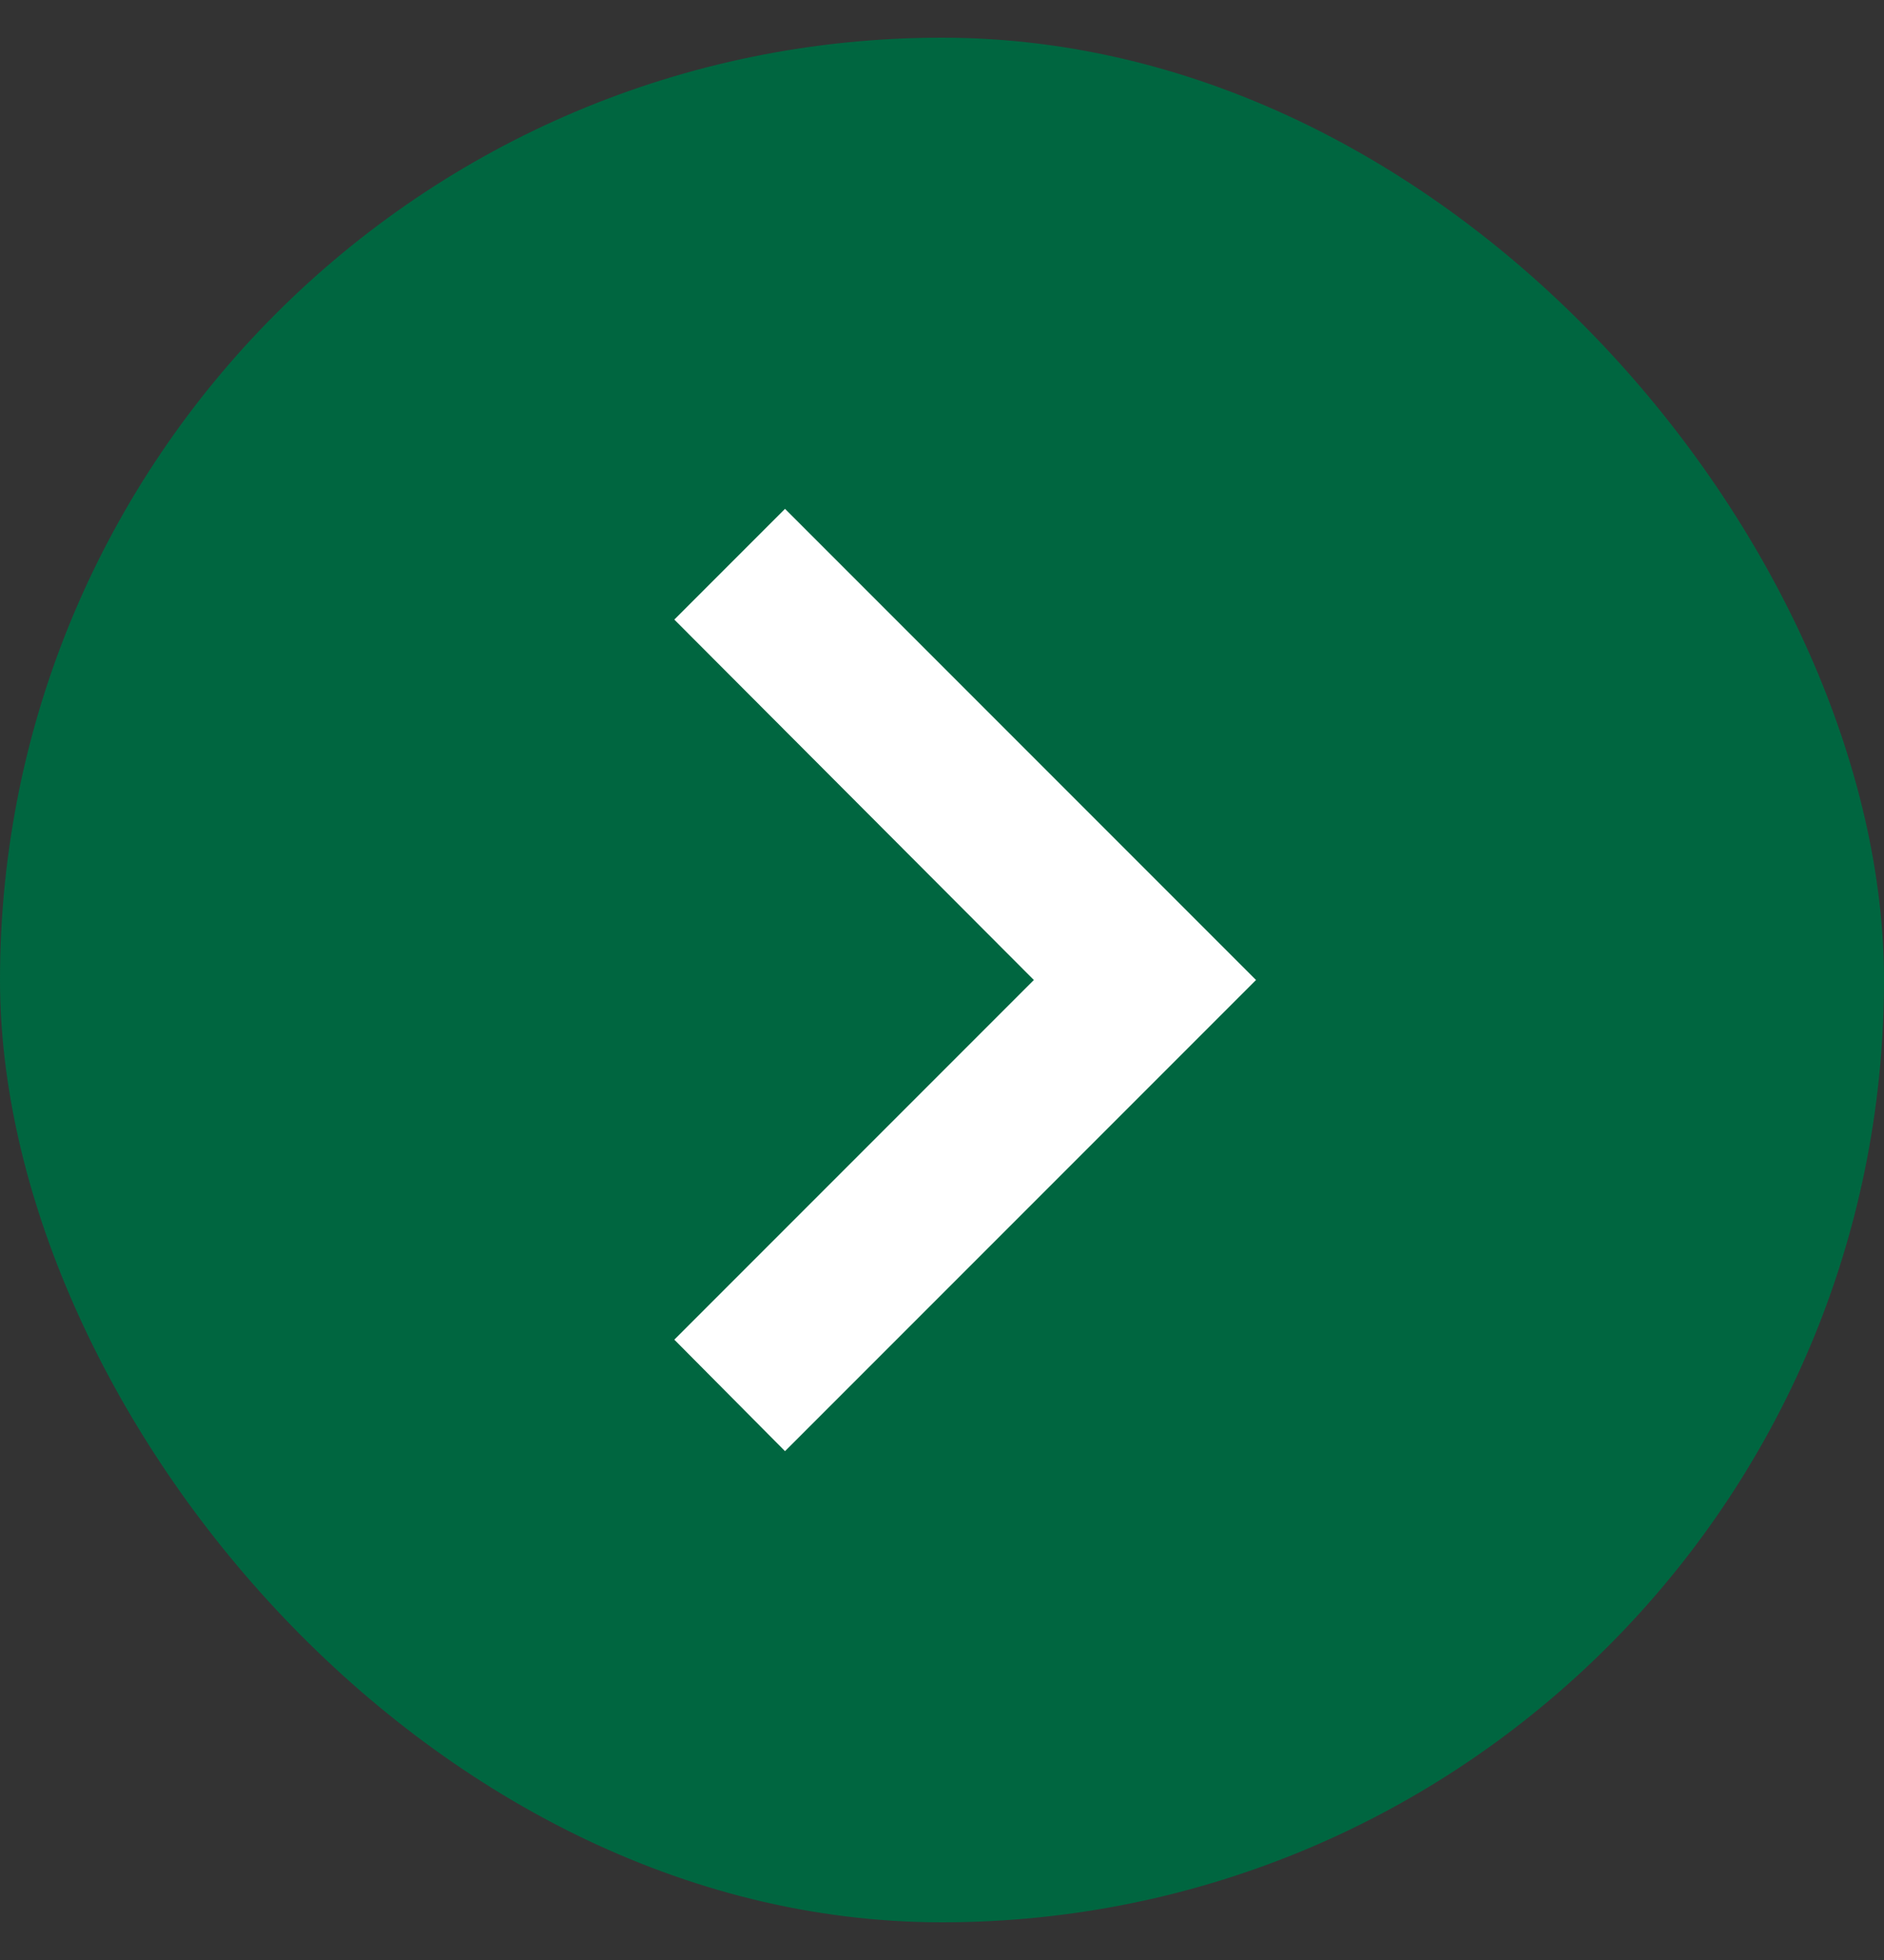 <svg width="25" height="26" viewBox="0 0 25 26" fill="none" xmlns="http://www.w3.org/2000/svg">
<rect x="0" y="0" width="25" height="26" fill="#333333" stroke="none"/>
<rect y="0.5" width="25" height="25" rx="12.5" fill="#006640"/>
<path d="M8.948 17.771L13.719 13L8.948 8.219L10.417 6.75L16.667 13L10.417 19.25L8.948 17.771Z" fill="white"/>
</svg>
